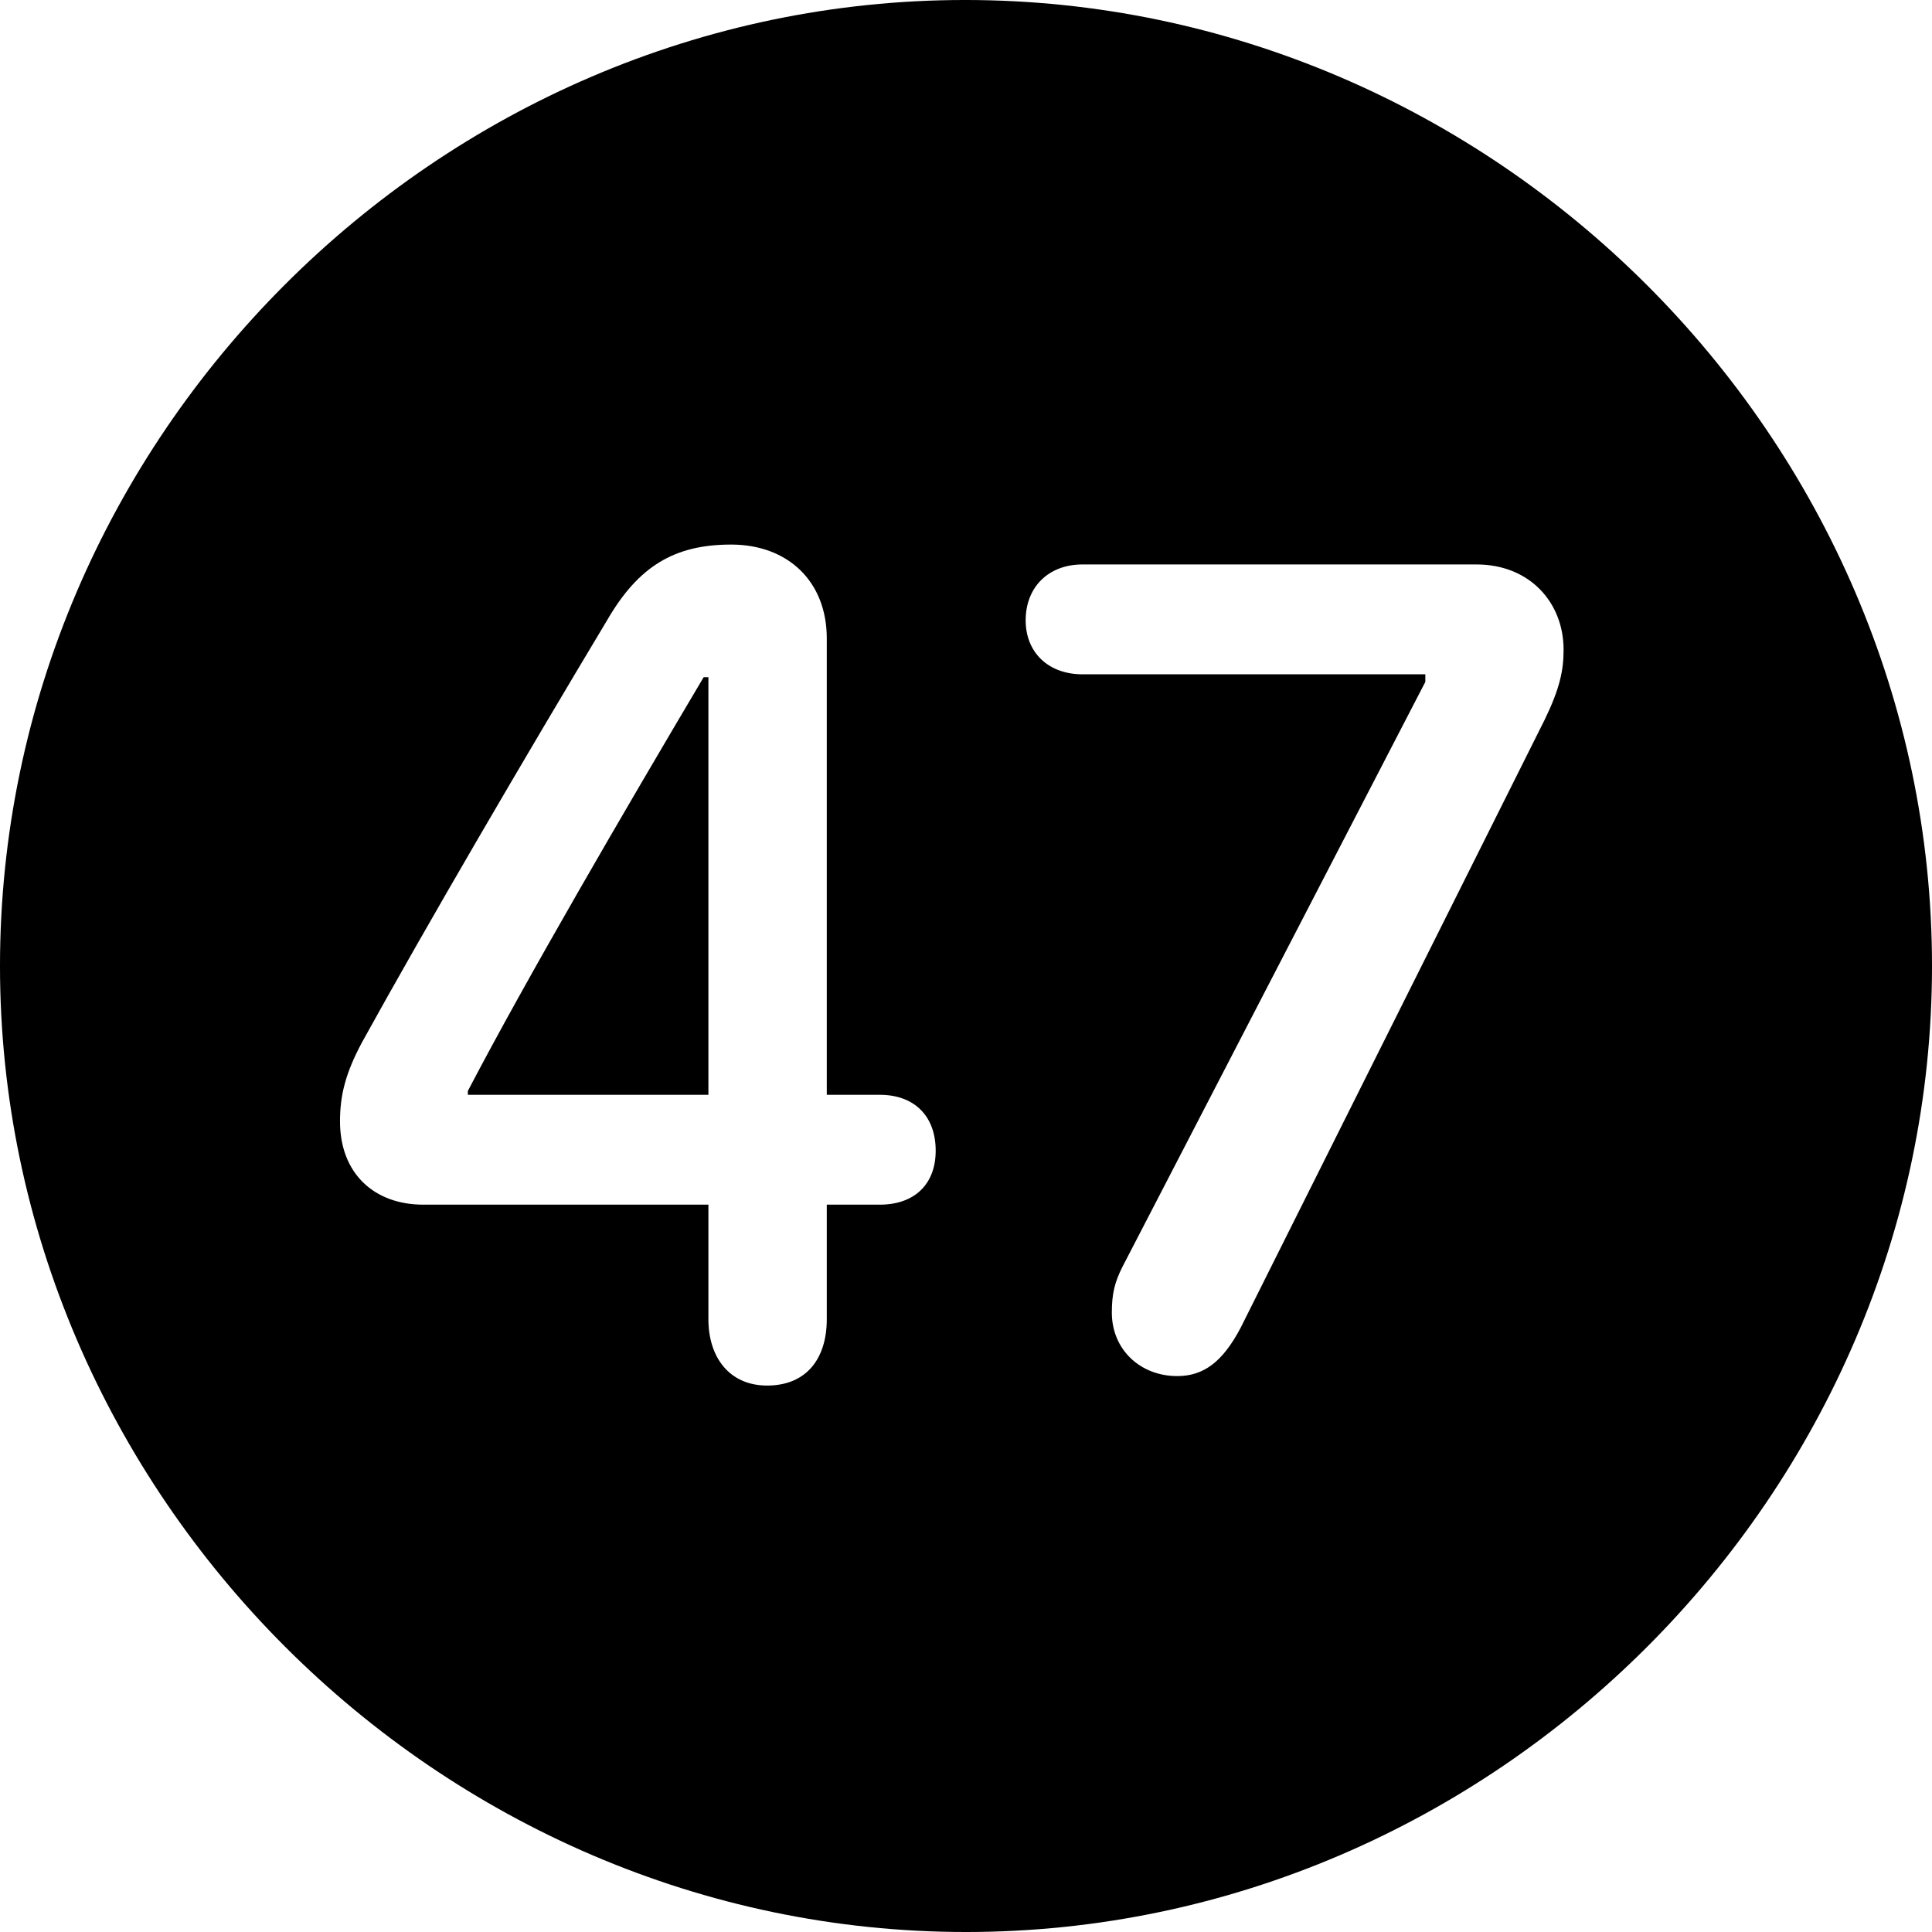 <?xml version="1.0" encoding="UTF-8" standalone="no"?>
<svg xmlns="http://www.w3.org/2000/svg"
     width="996.094" height="996.094"
     viewBox="0 0 996.094 996.094"
     fill="currentColor">
  <path d="M498.048 996.096C770.508 996.096 996.098 770.016 996.098 498.046C996.098 225.586 770.018 -0.004 497.558 -0.004C225.588 -0.004 -0.002 225.586 -0.002 498.046C-0.002 770.016 226.078 996.096 498.048 996.096ZM395.508 714.356C375.978 714.356 365.238 699.706 365.238 680.176V621.096H218.258C192.868 621.096 175.298 604.976 175.298 578.126C175.298 564.456 178.228 553.226 186.528 537.596C220.218 476.566 270.508 390.626 312.988 319.826C329.098 291.996 347.658 280.766 376.958 280.766C406.248 280.766 426.268 299.806 426.268 329.106V564.456H453.618C471.188 564.456 482.418 575.196 482.418 593.266C482.418 610.836 471.188 621.096 453.618 621.096H426.268V680.176C426.268 700.196 416.018 714.356 395.508 714.356ZM606.938 709.476C587.888 709.476 573.238 695.796 573.238 676.756C573.238 666.996 574.708 661.136 578.618 653.316L734.868 351.566V347.656H558.108C540.528 347.656 528.808 336.426 528.808 319.826C528.808 302.736 540.528 291.016 558.108 291.016H761.228C788.578 291.016 806.148 310.546 806.148 334.956C806.148 345.706 804.198 354.976 796.388 371.096L639.648 684.566C630.368 702.146 620.608 709.476 606.938 709.476ZM365.238 564.456V349.126H362.798C322.268 417.476 270.998 505.376 241.208 562.496V564.456Z"/>
</svg>